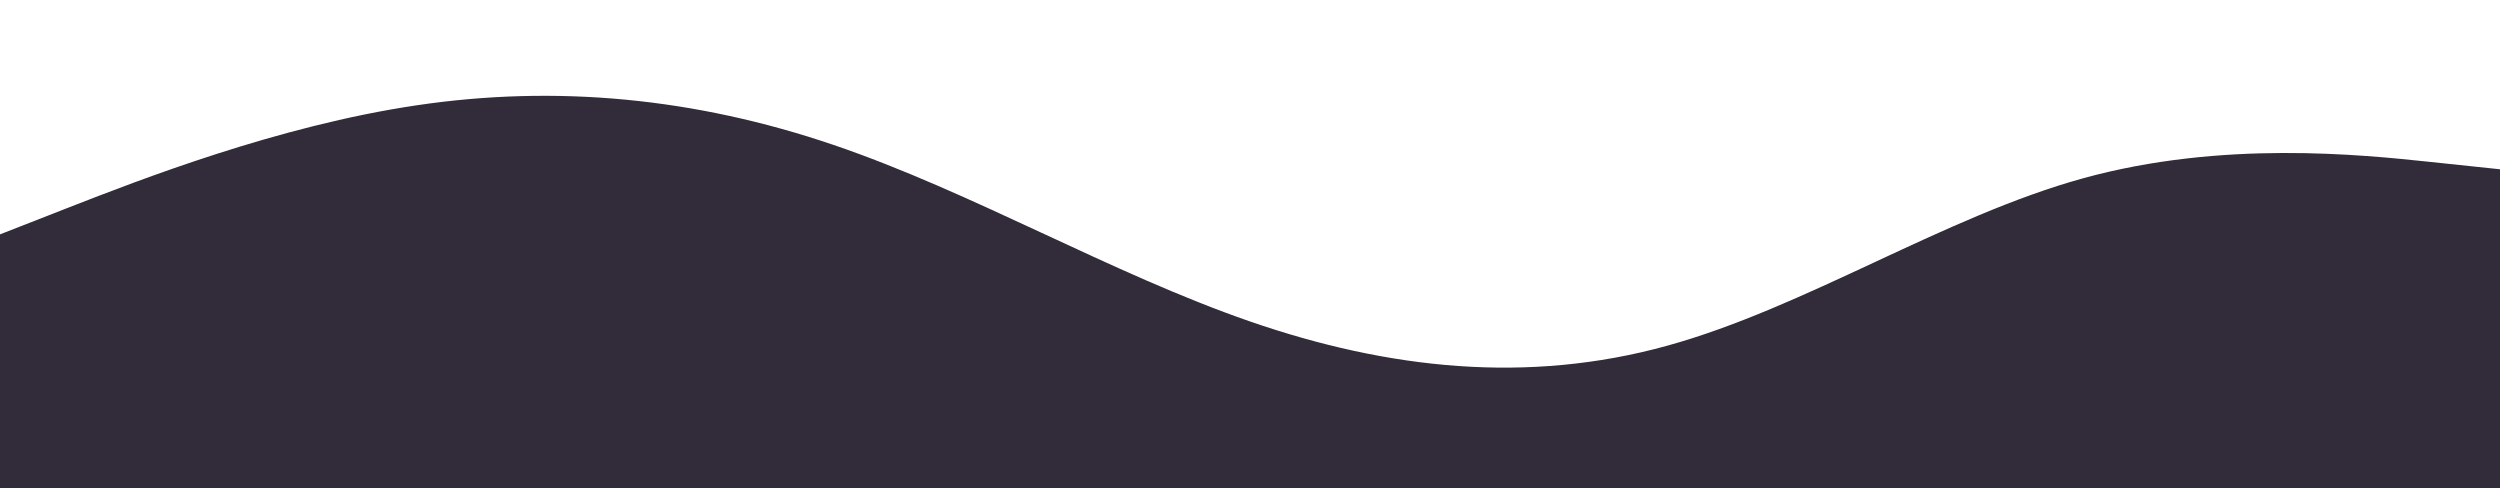 <svg id="visual" viewBox="0 0 1536 300" width="1536" height="300" xmlns="http://www.w3.org/2000/svg" xmlns:xlink="http://www.w3.org/1999/xlink" version="1.1"><path d="M0 144L42.7 127.3C85.3 110.7 170.7 77.3 256 64.7C341.3 52 426.7 60 512 89C597.3 118 682.7 168 768 197.5C853.3 227 938.7 236 1024 212.5C1109.3 189 1194.7 133 1280 109.5C1365.3 86 1450.7 95 1493.3 99.5L1536 104L1536 301L1493.3 301C1450.7 301 1365.3 301 1280 301C1194.7 301 1109.3 301 1024 301C938.7 301 853.3 301 768 301C682.7 301 597.3 301 512 301C426.7 301 341.3 301 256 301C170.7 301 85.3 301 42.7 301L0 301Z" fill="#322b39" stroke-linecap="round" stroke-linejoin="miter"></path></svg>